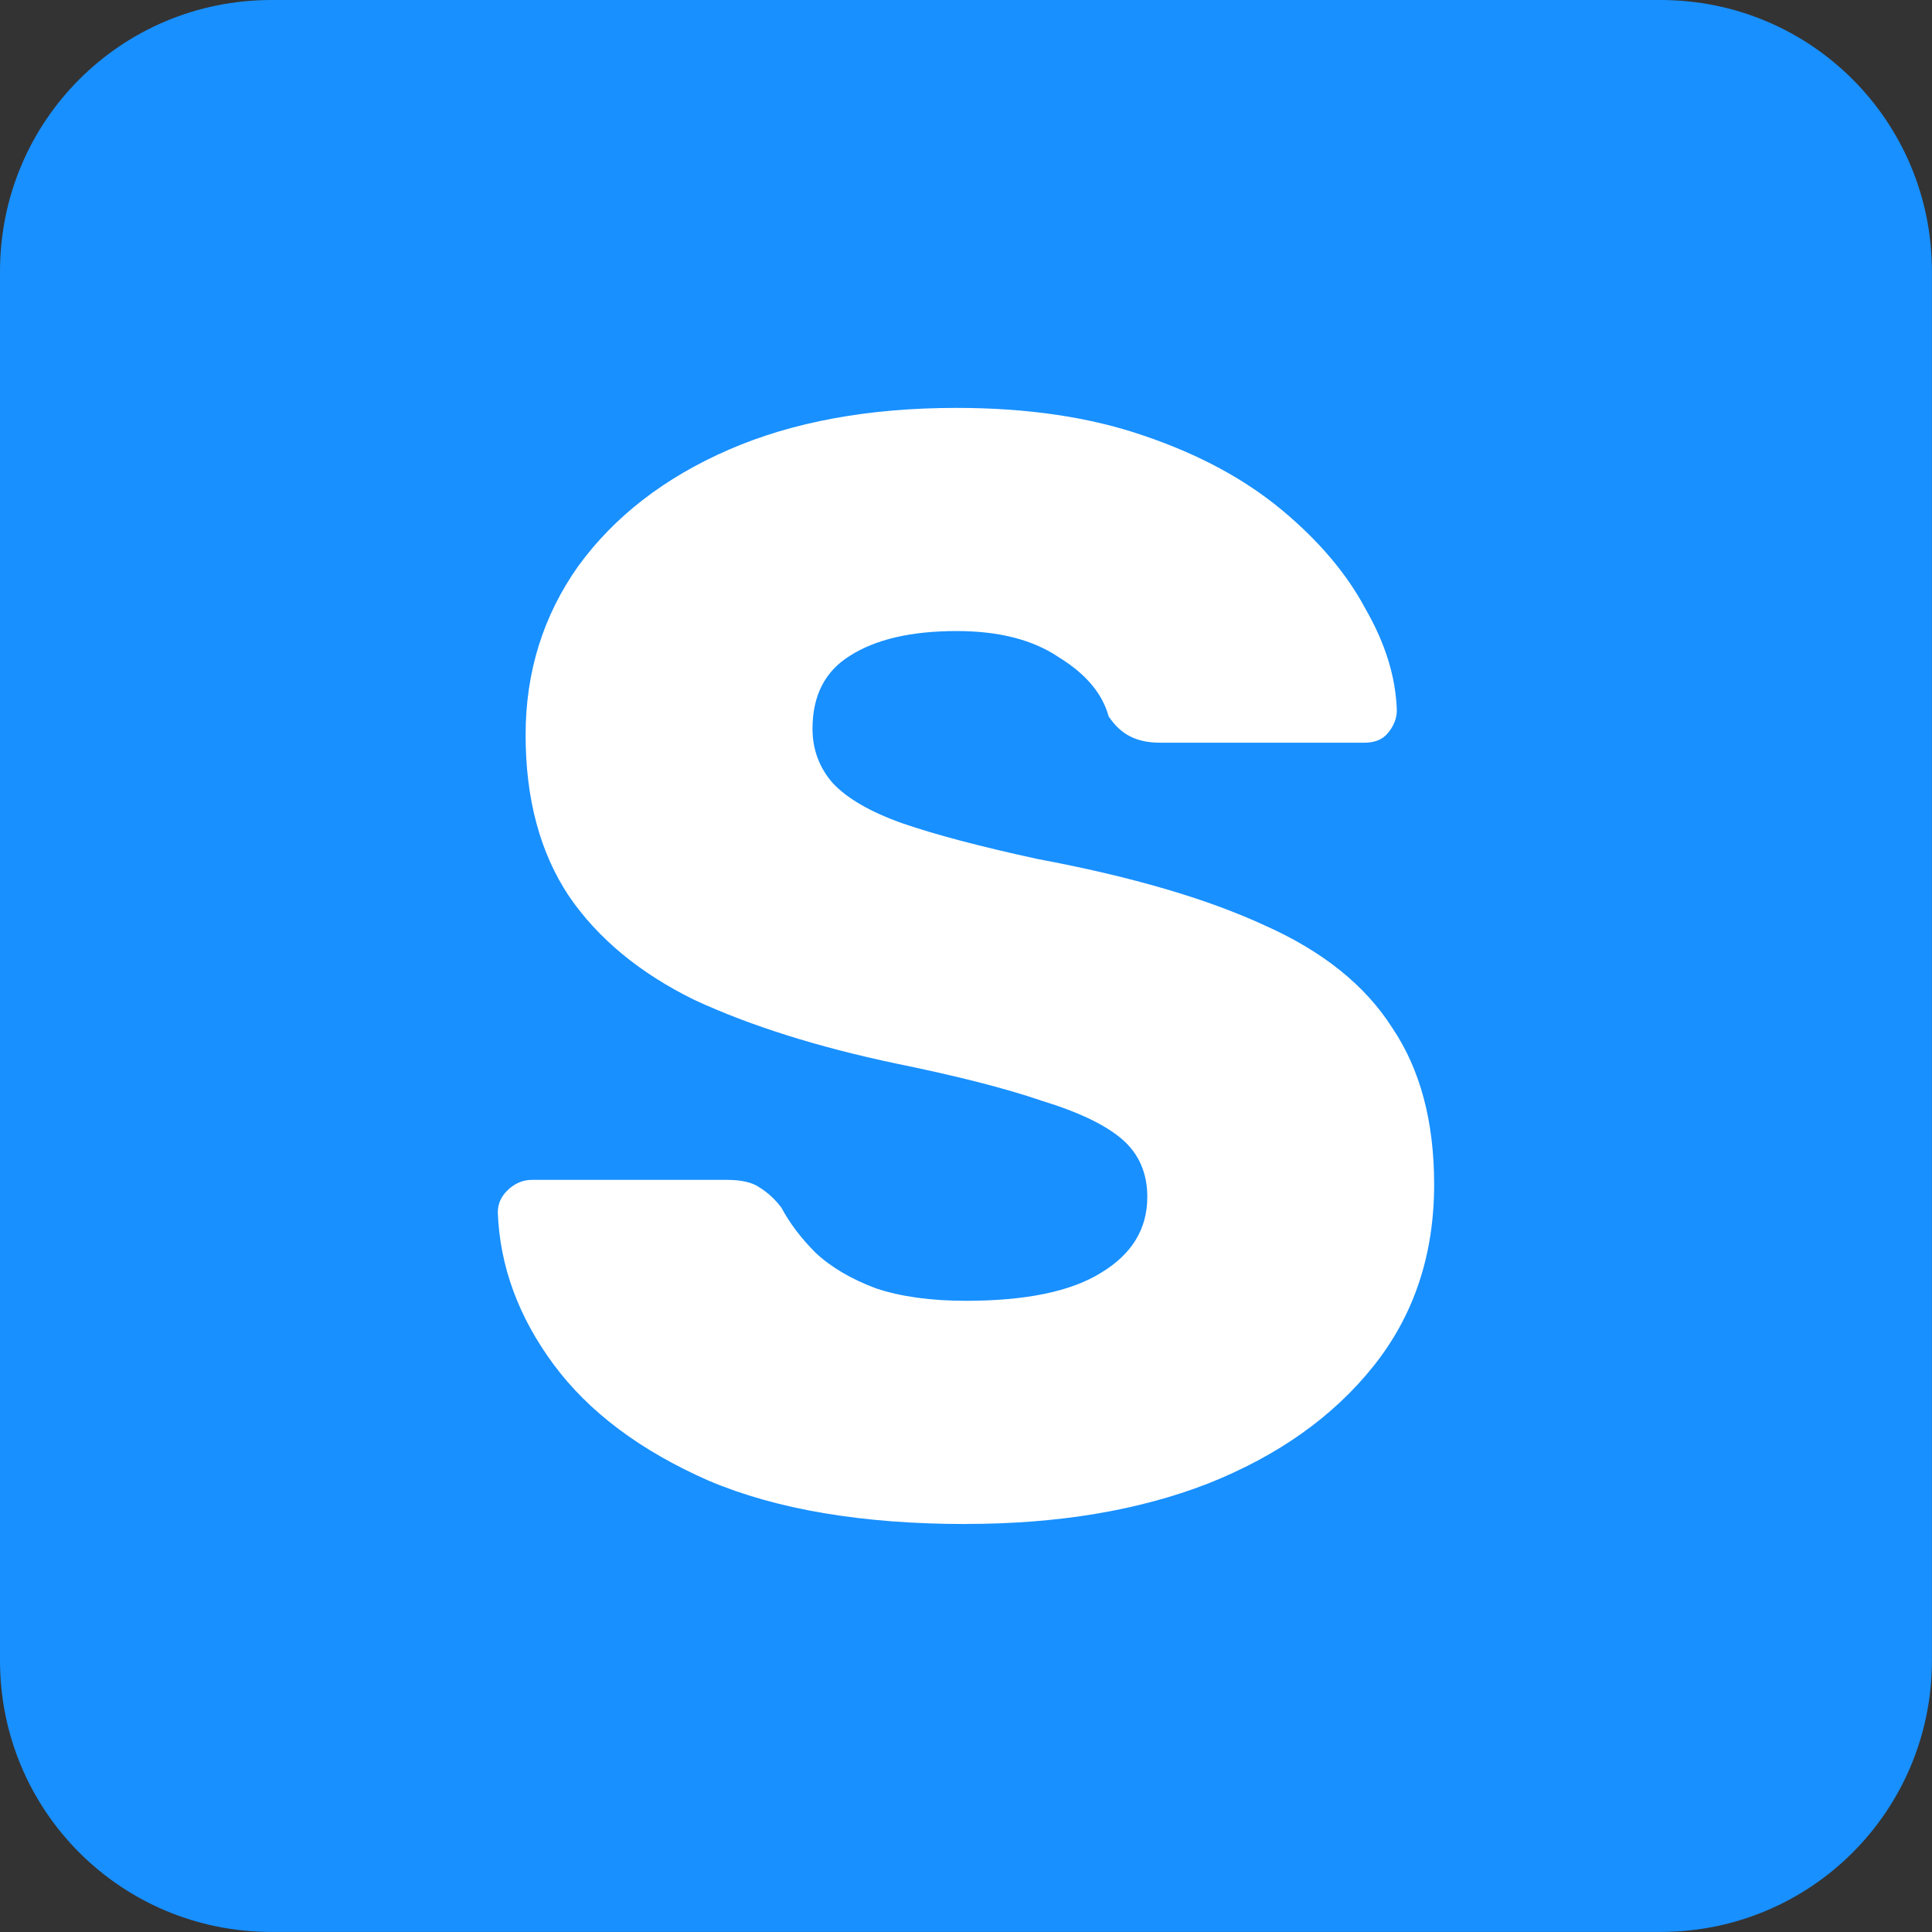 <svg width="100" height="100" version="1.1" viewBox="0 0 26.458 26.458" xmlns="http://www.w3.org/2000/svg">
    <rect x="0" y="0" width="26.458" height="26.458" fill="#333333" stroke="none"/>
    <g transform="matrix(1 0 0 1 -.001 -.003)">
        <path d="m3.718 0.003h19.023c2.059 0 3.717 1.658 3.717 3.717v19.023c0 2.059-1.658 3.717-3.717 3.717h-19.023c-2.059 0-3.717-1.658-3.717-3.717v-19.023c0-2.059 1.658-3.717 3.717-3.717z" fill="#1890ff" stroke-linecap="round" stroke-width=".265"/>
        <path d="m13.229 20.874q-2.123 0-3.524-0.594-1.401-0.616-2.123-1.592-0.722-0.977-0.764-2.081 0-0.17 0.127-0.297 0.149-0.149 0.34-0.149h2.675q0.297 0 0.446 0.106 0.17 0.106 0.297 0.276 0.17 0.318 0.467 0.616 0.318 0.297 0.828 0.488 0.51 0.17 1.231 0.17 1.231 0 1.847-0.382 0.637-0.382 0.637-1.04 0-0.488-0.34-0.786-0.34-0.297-1.104-0.531-0.743-0.255-1.996-0.51-1.613-0.34-2.76-0.87-1.125-0.552-1.72-1.422-0.594-0.892-0.594-2.208 0-1.295 0.722-2.314 0.743-1.019 2.059-1.592 1.316-0.573 3.121-0.573 1.465 0 2.569 0.382 1.125 0.382 1.889 1.019 0.764 0.637 1.146 1.359 0.403 0.701 0.425 1.38 0 0.17-0.127 0.318-0.106 0.127-0.318 0.127h-2.802q-0.234 0-0.403-0.085-0.17-0.085-0.297-0.276-0.127-0.467-0.679-0.807-0.531-0.361-1.401-0.361-0.934 0-1.465 0.34-0.51 0.318-0.51 0.998 0 0.425 0.276 0.743 0.297 0.318 0.955 0.552 0.679 0.234 1.847 0.488 1.932 0.361 3.121 0.913 1.189 0.531 1.741 1.401 0.573 0.849 0.573 2.144 0 1.444-0.828 2.484-0.828 1.04-2.272 1.613-1.422 0.552-3.312 0.552z" fill="#fff" stroke-width=".057"/>
    </g>
</svg>
